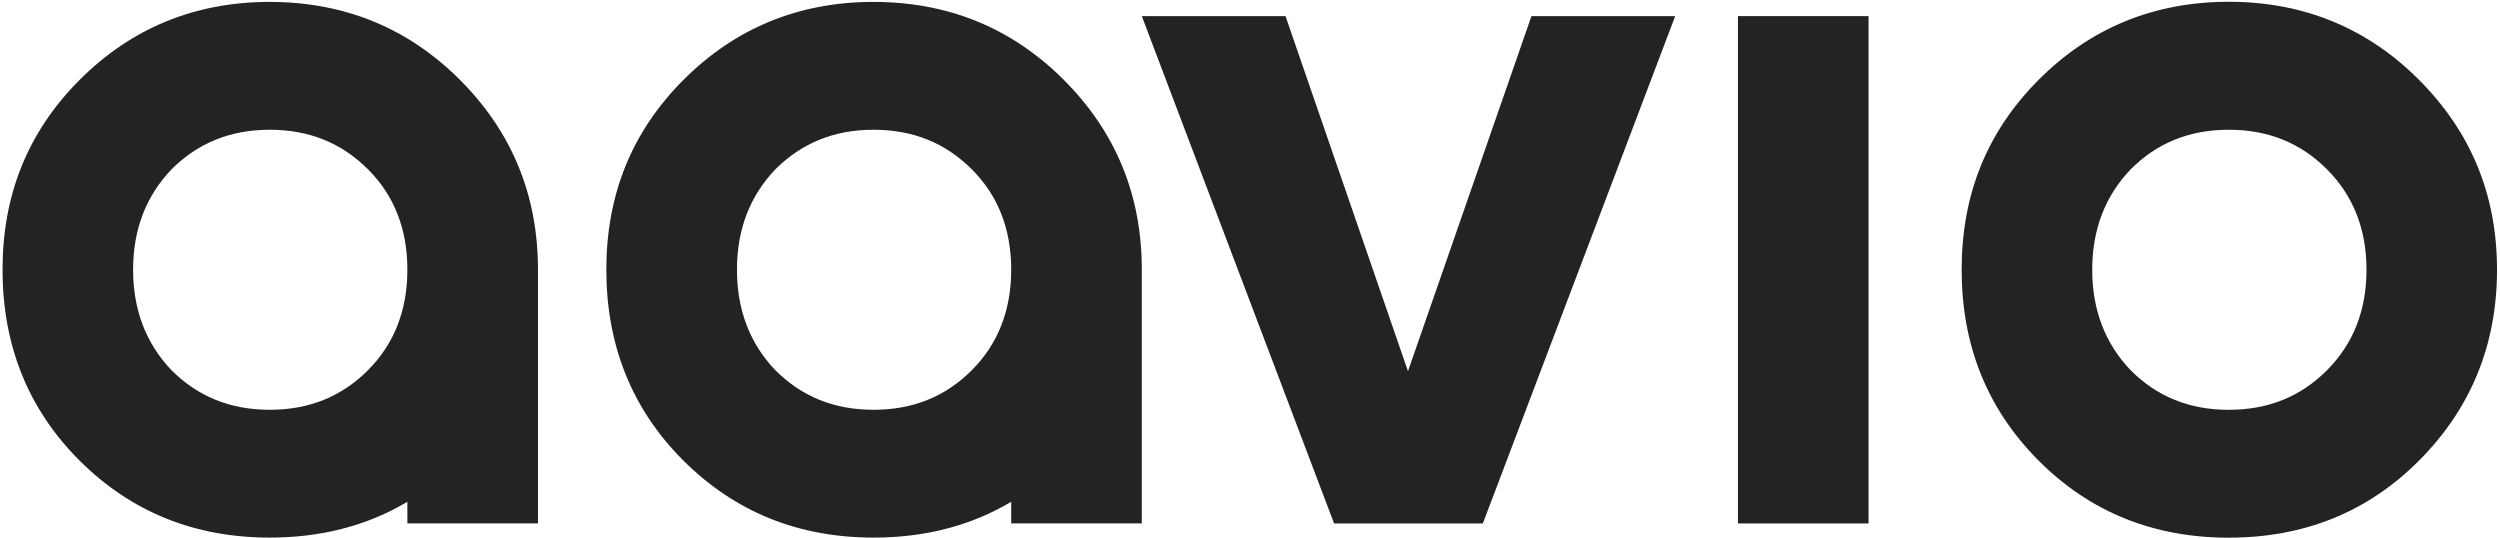 <svg width="79" height="17" viewBox="0 0 79 17" fill="none" xmlns="http://www.w3.org/2000/svg">
<path fill-rule="evenodd" clip-rule="evenodd" d="M48.394 0.509H52.936L46.858 16.541H42.157L36.081 0.509H40.622L44.492 11.731L48.394 0.509Z" fill="#232323"/>
<rect x="54.919" y="0.509" width="4.127" height="16.032" fill="#232323"/>
<path fill-rule="evenodd" clip-rule="evenodd" d="M64.419 14.554C66.05 16.191 68.066 16.991 70.432 16.991L70.431 16.99C72.798 16.99 74.813 16.189 76.443 14.553C78.074 12.917 78.906 10.902 78.906 8.525C78.906 6.148 78.074 4.16 76.443 2.525C74.813 0.89 72.797 0.056 70.431 0.056C68.065 0.056 66.05 0.886 64.418 2.525C62.786 4.164 61.988 6.15 61.988 8.525C61.988 10.9 62.788 12.917 64.419 14.554ZM73.533 11.699C72.702 12.533 71.678 12.95 70.431 12.95L70.432 12.951C69.185 12.951 68.161 12.534 67.329 11.7C66.531 10.865 66.114 9.808 66.114 8.525C66.114 7.242 66.531 6.184 67.329 5.351C68.16 4.517 69.183 4.1 70.431 4.1C71.678 4.1 72.701 4.518 73.533 5.351C74.365 6.184 74.781 7.243 74.781 8.525C74.781 9.807 74.364 10.865 73.533 11.699Z" fill="#232323"/>
<path fill-rule="evenodd" clip-rule="evenodd" d="M31.954 1.215C32.56 1.583 33.12 2.023 33.62 2.527V2.528C35.252 4.164 36.081 6.154 36.081 8.523V16.539H31.954V15.857C30.677 16.616 29.223 16.988 27.605 16.988C25.238 16.988 23.23 16.184 21.594 14.553C19.958 12.922 19.16 10.891 19.16 8.522C19.16 6.153 19.963 4.162 21.594 2.527C23.225 0.892 25.238 0.06 27.605 0.06C29.223 0.06 30.677 0.45 31.954 1.215ZM27.605 12.949C28.855 12.949 29.875 12.532 30.708 11.7V11.699C31.541 10.864 31.954 9.802 31.954 8.522C31.954 7.242 31.541 6.181 30.708 5.349C29.875 4.517 28.851 4.1 27.605 4.1C26.359 4.1 25.336 4.518 24.502 5.35C23.704 6.185 23.288 7.239 23.288 8.523C23.288 9.807 23.704 10.865 24.502 11.7C25.336 12.532 26.355 12.949 27.605 12.949Z" fill="#232323"/>
<path fill-rule="evenodd" clip-rule="evenodd" d="M12.873 1.215C13.48 1.583 14.039 2.024 14.539 2.527V2.528C16.17 4.164 17 6.154 17 8.523V16.539H12.873V15.857C11.596 16.616 10.141 16.988 8.524 16.988C6.157 16.988 4.148 16.184 2.513 14.553C0.878 12.922 0.08 10.891 0.08 8.522C0.08 6.153 0.882 4.162 2.513 2.527C4.144 0.892 6.157 0.06 8.524 0.06C10.141 0.06 11.596 0.45 12.873 1.215ZM8.524 12.949C9.773 12.949 10.794 12.532 11.627 11.7V11.699C12.46 10.864 12.873 9.802 12.873 8.522C12.873 7.242 12.46 6.181 11.627 5.349C10.794 4.517 9.767 4.1 8.524 4.1C7.282 4.1 6.254 4.518 5.421 5.35C4.623 6.185 4.206 7.239 4.206 8.523C4.206 9.807 4.623 10.865 5.421 11.7C6.254 12.532 7.276 12.949 8.524 12.949Z" fill="#232323"/>
</svg>
